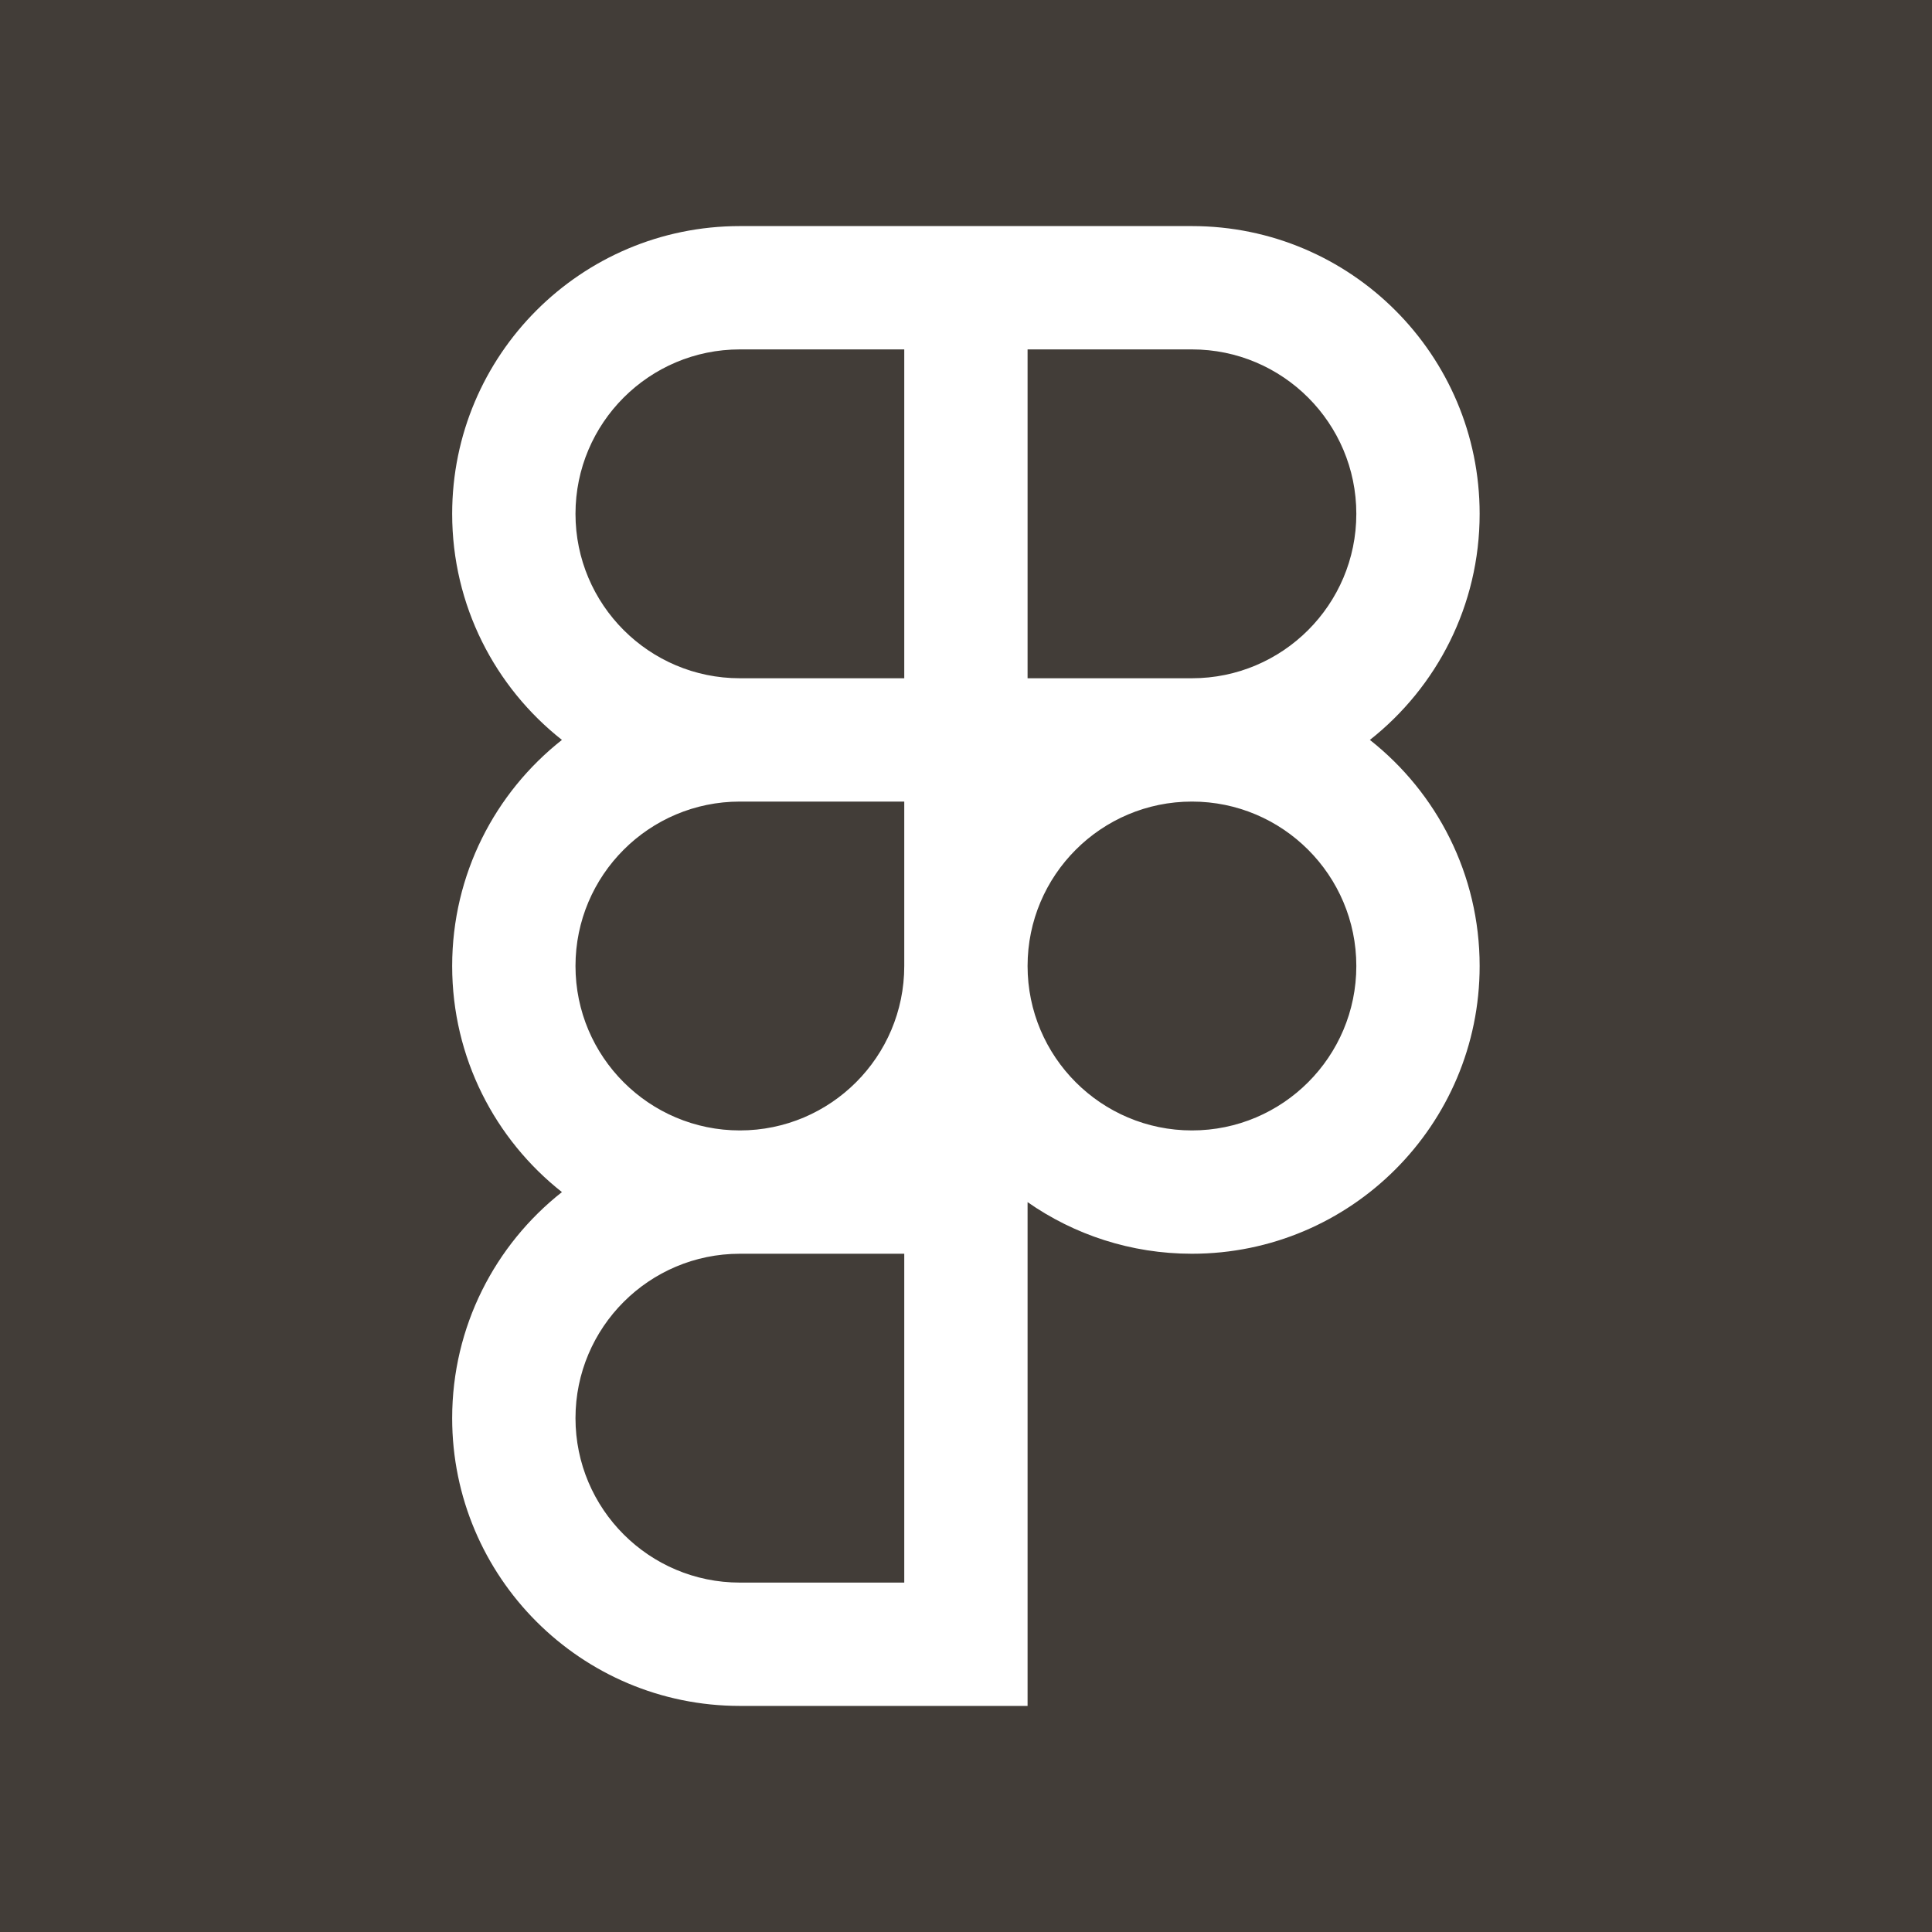 <svg width="94" height="94" viewBox="0 0 94 94" fill="none" xmlns="http://www.w3.org/2000/svg">
<path fill-rule="evenodd" clip-rule="evenodd" d="M94 0H0V94H94V0ZM27.34 36C24.088 38.564 22 42.539 22 47C22 51.461 24.088 55.436 27.34 58C24.088 60.564 22 64.54 22 69C22 76.728 28.27 83 35.998 83H46.996H49.996V80V58.489C52.263 60.072 55.02 61 57.993 61C65.722 61 71.991 54.728 71.991 47C71.991 42.539 69.903 38.564 66.651 36C69.903 33.436 71.991 29.46 71.991 25C71.991 17.272 65.722 11 57.993 11H49.996H46.996H43.996H35.998C28.27 11 22 17.272 22 25C22 29.46 24.088 33.436 27.34 36ZM57.993 33C62.407 33 65.991 29.416 65.991 25C65.991 20.584 62.407 17 57.993 17H49.996L49.996 33H57.993ZM43.996 47V39H35.998C31.584 39 28 42.584 28 47C28 51.416 31.584 55 35.998 55C40.411 55 43.996 51.416 43.996 47ZM49.996 47C49.996 42.584 53.58 39 57.993 39C62.407 39 65.991 42.584 65.991 47C65.991 51.416 62.407 55 57.993 55C53.58 55 49.996 51.416 49.996 47ZM35.998 17H43.996V33H35.998C31.584 33 28 29.416 28 25C28 20.584 31.584 17 35.998 17ZM28 69C28 64.584 31.584 61 35.998 61H43.996V77H35.998C31.584 77 28 73.416 28 69Z" fill="#423D38"/>
</svg>
